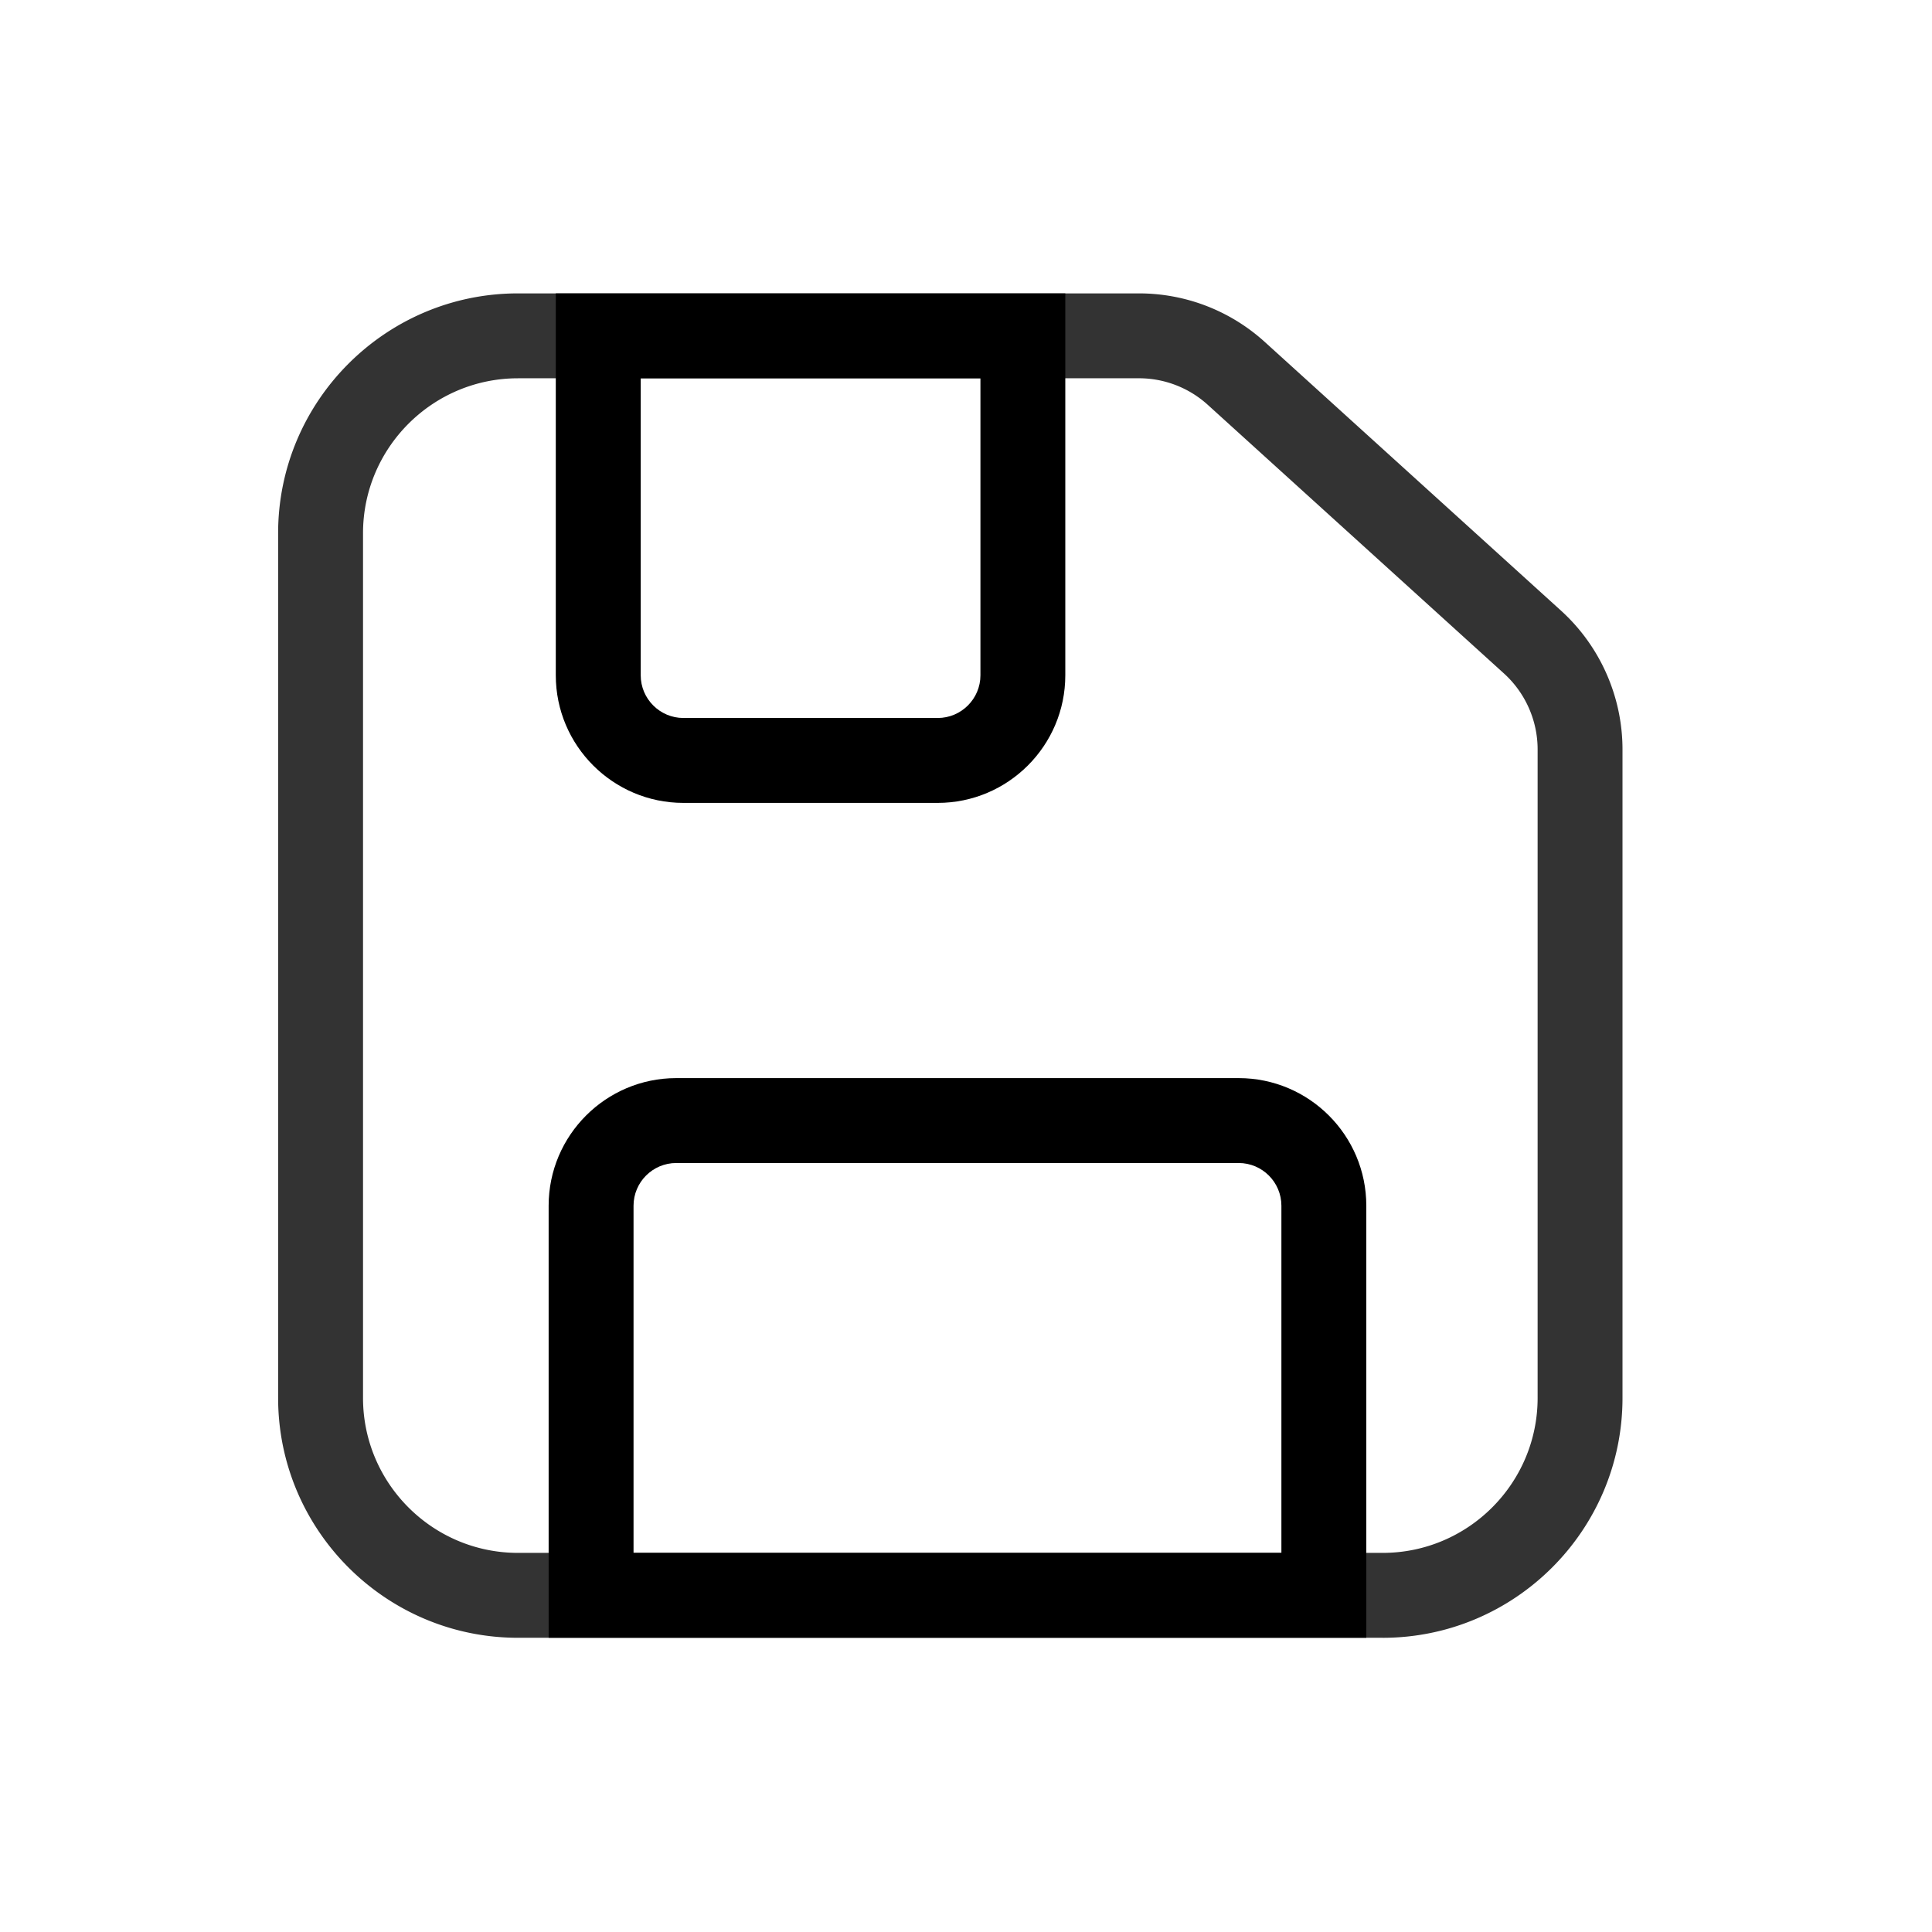 <?xml version="1.0" standalone="no"?><!DOCTYPE svg PUBLIC "-//W3C//DTD SVG 1.1//EN" "http://www.w3.org/Graphics/SVG/1.1/DTD/svg11.dtd"><svg t="1716301740601" class="icon" viewBox="0 0 1024 1024" version="1.1" xmlns="http://www.w3.org/2000/svg" p-id="1475" xmlns:xlink="http://www.w3.org/1999/xlink" width="200" height="200"><path d="M732.82 868.06H274.55c-70.11 0-127.14-57.04-127.14-127.14V282.64c0-70.11 57.04-127.14 127.14-127.14h329.1c24.72 0 48.42 9.15 66.73 25.76l156.98 142.38c20.72 18.79 32.6 45.61 32.6 73.58v343.71c0 70.11-57.04 127.14-127.14 127.14zM274.55 200.5c-45.29 0-82.14 36.85-82.14 82.14v458.28c0 45.29 36.85 82.14 82.14 82.14h458.28c45.29 0 82.14-36.85 82.14-82.14V397.21c0-15.3-6.5-29.97-17.83-40.25L640.16 214.58a54.26 54.26 0 0 0-36.5-14.09H274.55z" fill="#333333" p-id="1476"></path><path d="M497 425.55H362.22c-37.3 0-67.64-30.34-67.64-67.64V155.5h270.05v202.41c0 37.3-30.34 67.64-67.64 67.64zM339.59 200.5v157.41c0 12.48 10.16 22.64 22.64 22.64h134.78c12.48 0 22.64-10.16 22.64-22.64V200.5H339.6zM724.17 868.06H290.79v-229c0-37.3 30.34-67.64 67.64-67.64h298.1c37.3 0 67.64 30.34 67.64 67.64v229z m-388.38-45h343.38v-184c0-12.48-10.16-22.64-22.64-22.64h-298.1c-12.48 0-22.64 10.16-22.64 22.64v184z" p-id="1477"></path></svg>